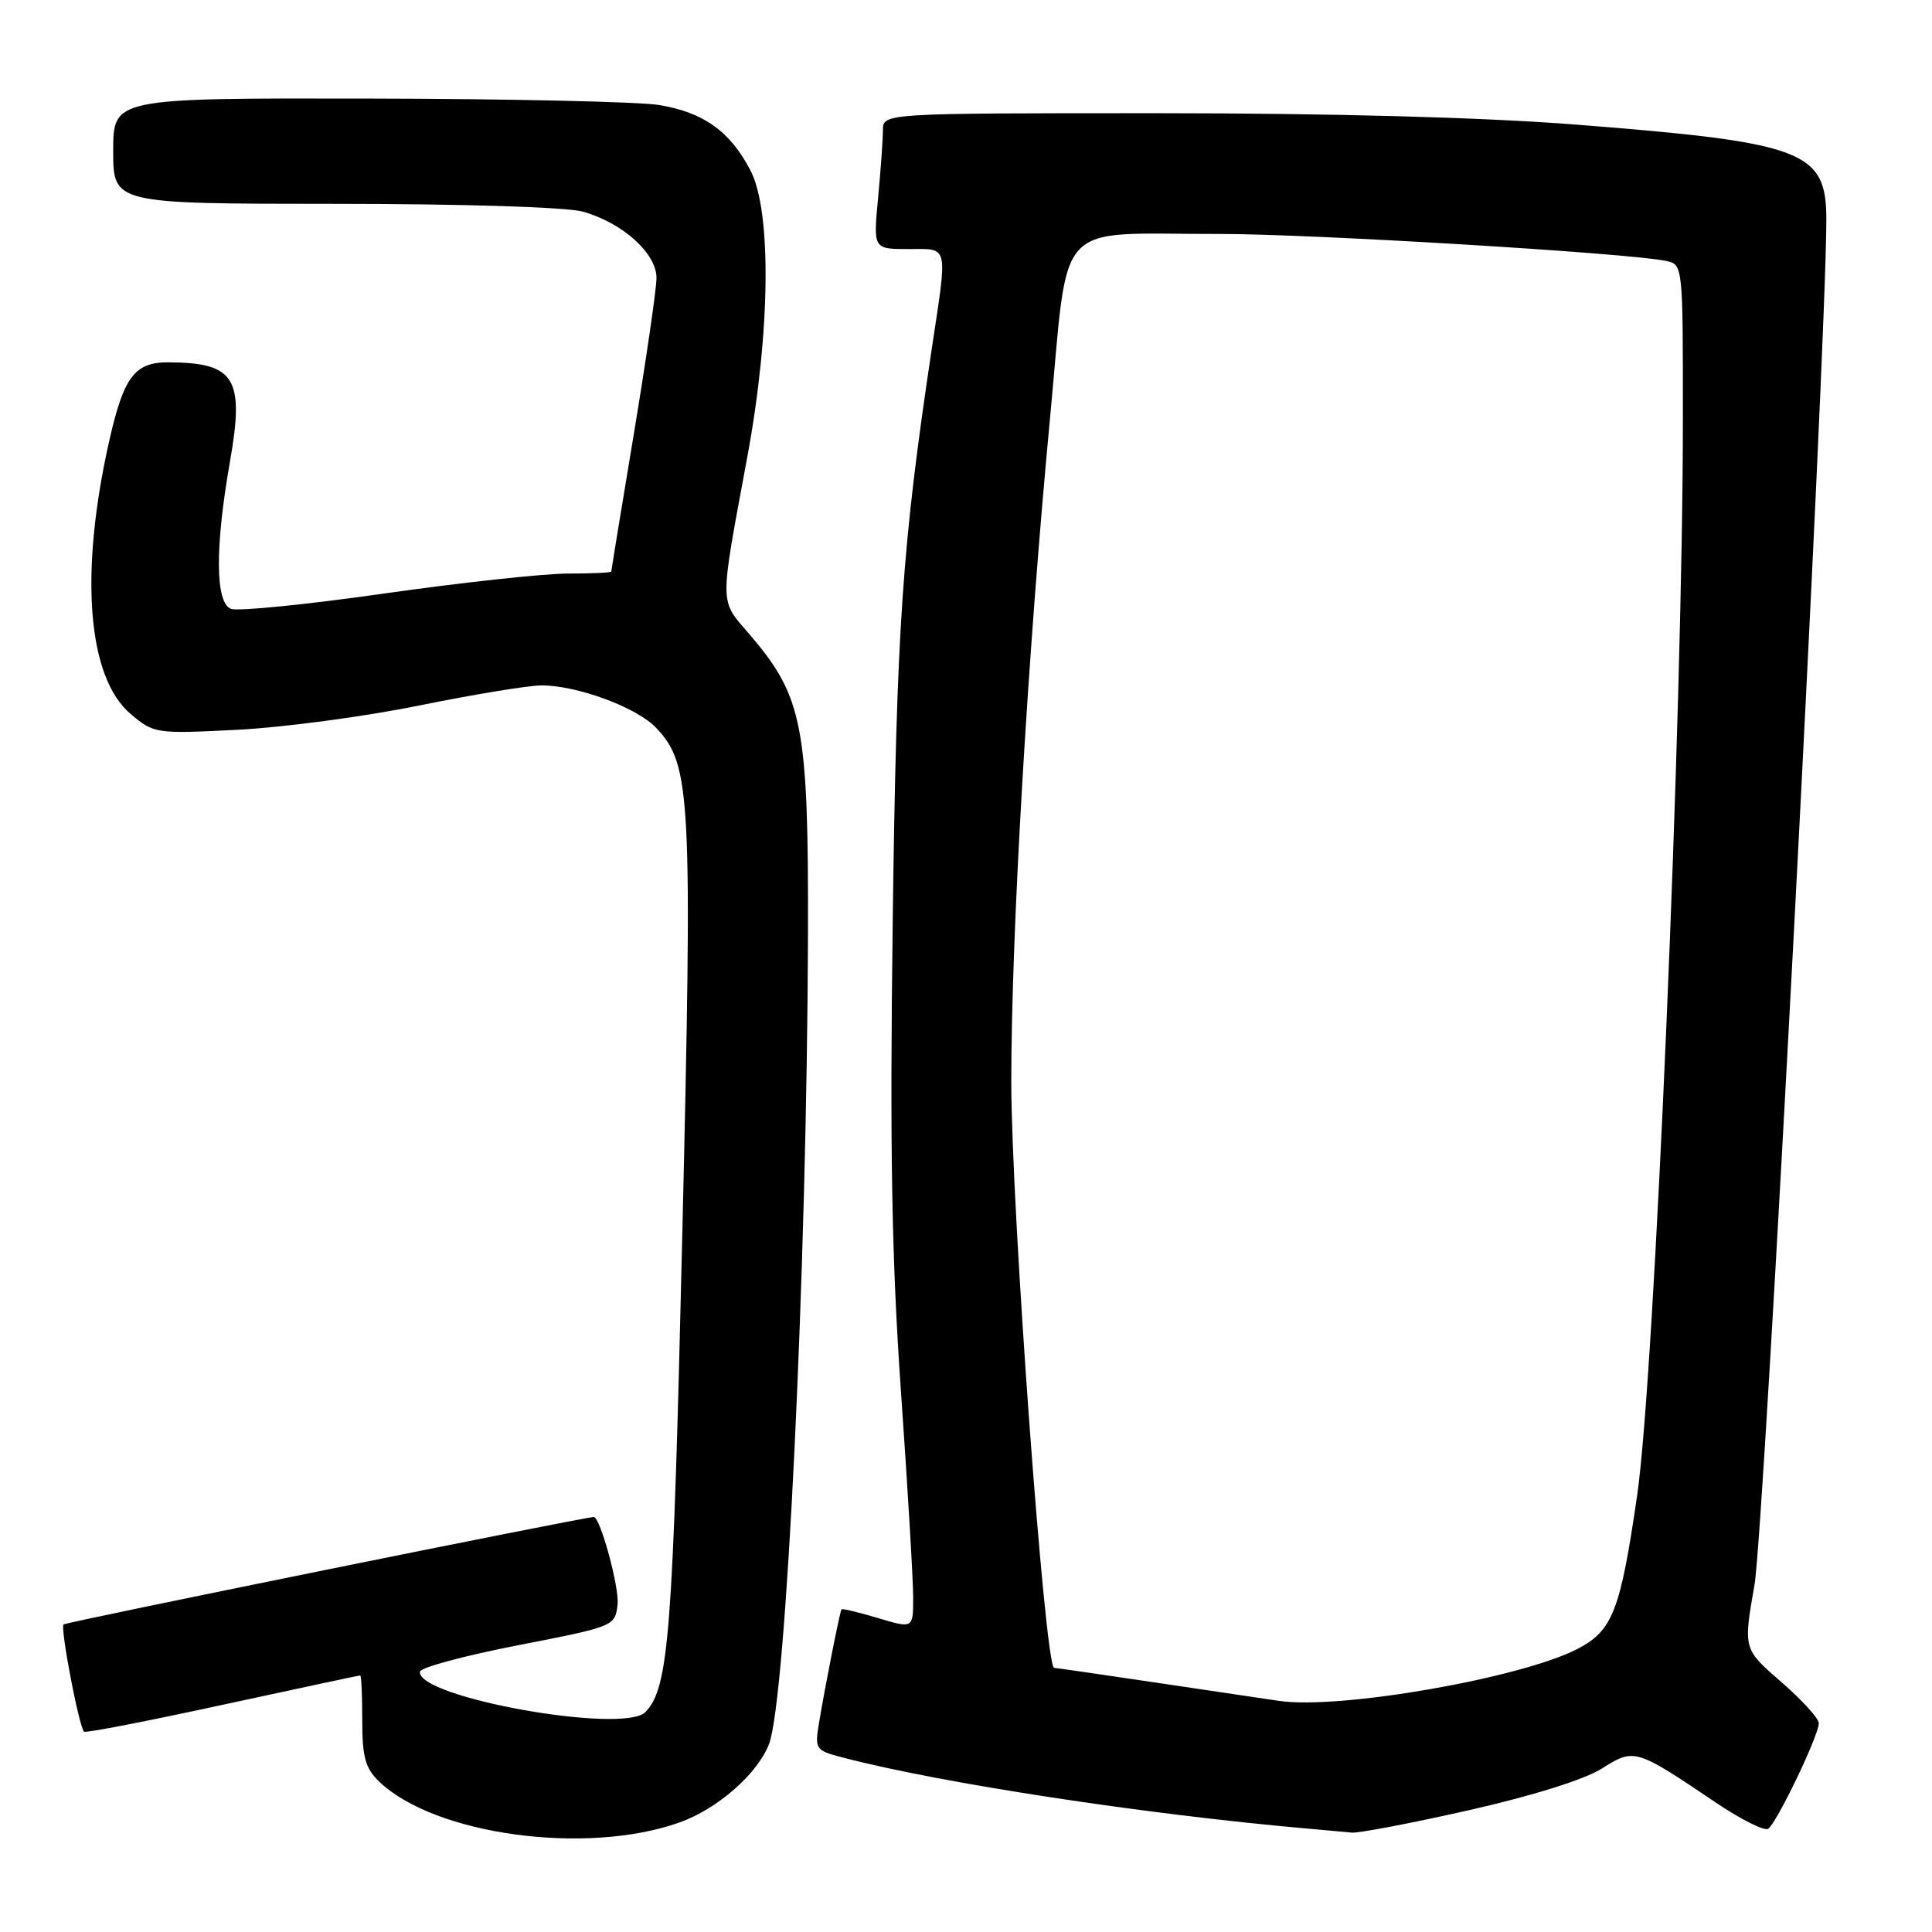 <?xml version="1.0" encoding="UTF-8" standalone="no"?>
<!DOCTYPE svg PUBLIC "-//W3C//DTD SVG 1.1//EN" "http://www.w3.org/Graphics/SVG/1.1/DTD/svg11.dtd" >
<svg xmlns="http://www.w3.org/2000/svg" xmlns:xlink="http://www.w3.org/1999/xlink" version="1.1" viewBox="0 0 256 256">
 <g >
 <path fill="currentColor"
d=" M 90.00 241.50 C 95.02 239.73 100.34 235.09 101.89 231.12 C 104.17 225.30 106.93 168.12 107.06 123.96 C 107.14 96.18 106.39 92.32 99.37 84.12 C 95.27 79.33 95.29 80.72 99.03 60.50 C 102.09 43.97 102.26 27.95 99.43 22.56 C 96.72 17.38 93.21 14.88 87.31 13.91 C 84.67 13.48 67.31 13.09 48.75 13.06 C 15.00 13.00 15.00 13.00 15.00 20.00 C 15.00 27.00 15.00 27.00 44.25 27.01 C 61.28 27.01 75.05 27.44 77.22 28.04 C 82.49 29.51 87.00 33.57 86.99 36.84 C 86.98 38.30 85.63 47.59 83.99 57.48 C 82.34 67.37 81.00 75.58 81.00 75.73 C 81.00 75.88 78.41 76.00 75.25 76.00 C 72.09 76.00 61.11 77.19 50.86 78.65 C 40.62 80.11 31.50 81.02 30.61 80.68 C 28.52 79.88 28.47 72.54 30.47 61.18 C 32.42 50.09 31.15 48.05 22.32 48.01 C 17.87 47.99 16.41 49.91 14.52 58.22 C 10.49 75.92 11.56 89.77 17.33 94.62 C 20.40 97.21 20.66 97.25 31.48 96.70 C 37.54 96.39 48.35 94.95 55.50 93.49 C 62.65 92.04 69.94 90.84 71.69 90.82 C 76.43 90.79 84.40 93.73 86.97 96.47 C 91.57 101.36 91.77 105.37 90.41 163.50 C 89.17 216.66 88.63 223.62 85.53 226.85 C 82.65 229.84 55.15 224.91 55.65 221.50 C 55.73 220.95 61.58 219.38 68.65 218.00 C 81.41 215.52 81.50 215.48 81.83 212.60 C 82.09 210.37 79.52 200.96 78.67 201.01 C 76.85 201.13 8.73 214.93 8.42 215.25 C 7.96 215.70 10.47 228.82 11.14 229.46 C 11.34 229.65 19.59 228.05 29.48 225.90 C 39.37 223.76 47.59 222.00 47.73 222.00 C 47.88 222.00 48.00 224.68 48.00 227.96 C 48.00 232.84 48.41 234.31 50.25 236.08 C 57.61 243.13 77.66 245.87 90.00 241.50 Z  M 194.60 239.87 C 203.01 237.97 209.94 235.80 212.24 234.35 C 216.57 231.62 216.68 231.65 227.43 238.90 C 230.69 241.09 233.78 242.64 234.28 242.33 C 235.39 241.64 241.00 229.97 241.00 228.34 C 241.00 227.70 238.75 225.23 235.99 222.84 C 230.99 218.50 230.99 218.50 232.48 210.00 C 233.75 202.76 242.00 46.04 242.00 29.10 C 242.00 19.98 239.09 18.88 208.71 16.50 C 196.49 15.55 176.31 15.00 153.25 15.00 C 117.00 15.00 117.00 15.00 116.99 17.25 C 116.99 18.49 116.70 22.54 116.35 26.25 C 115.71 33.00 115.71 33.00 120.36 33.00 C 125.78 33.00 125.58 32.16 123.46 46.24 C 119.52 72.52 118.80 83.04 118.29 122.00 C 117.90 152.43 118.15 166.78 119.39 184.51 C 120.28 197.17 121.00 209.39 121.00 211.66 C 121.00 215.80 121.00 215.80 116.34 214.40 C 113.77 213.63 111.60 213.11 111.50 213.25 C 111.28 213.59 109.29 223.63 108.54 228.20 C 107.94 231.81 108.02 231.93 111.71 232.89 C 124.70 236.29 151.79 240.42 173.50 242.32 C 175.70 242.51 178.23 242.74 179.12 242.83 C 180.01 242.92 186.98 241.59 194.60 239.87 Z  M 169.50 225.38 C 167.85 225.14 160.55 224.06 153.28 222.97 C 146.02 221.89 139.89 221.00 139.68 221.00 C 138.46 221.00 134.00 159.98 134.00 143.32 C 134.00 123.82 136.16 86.87 139.14 55.35 C 141.68 28.49 139.34 31.04 161.50 31.00 C 173.59 30.98 215.68 33.52 220.75 34.57 C 223.00 35.04 223.00 35.07 222.99 55.77 C 222.98 94.36 219.24 182.17 216.94 198.09 C 214.71 213.44 213.69 216.07 209.03 218.49 C 201.52 222.37 177.54 226.55 169.50 225.38 Z "/>
</g>
</svg>